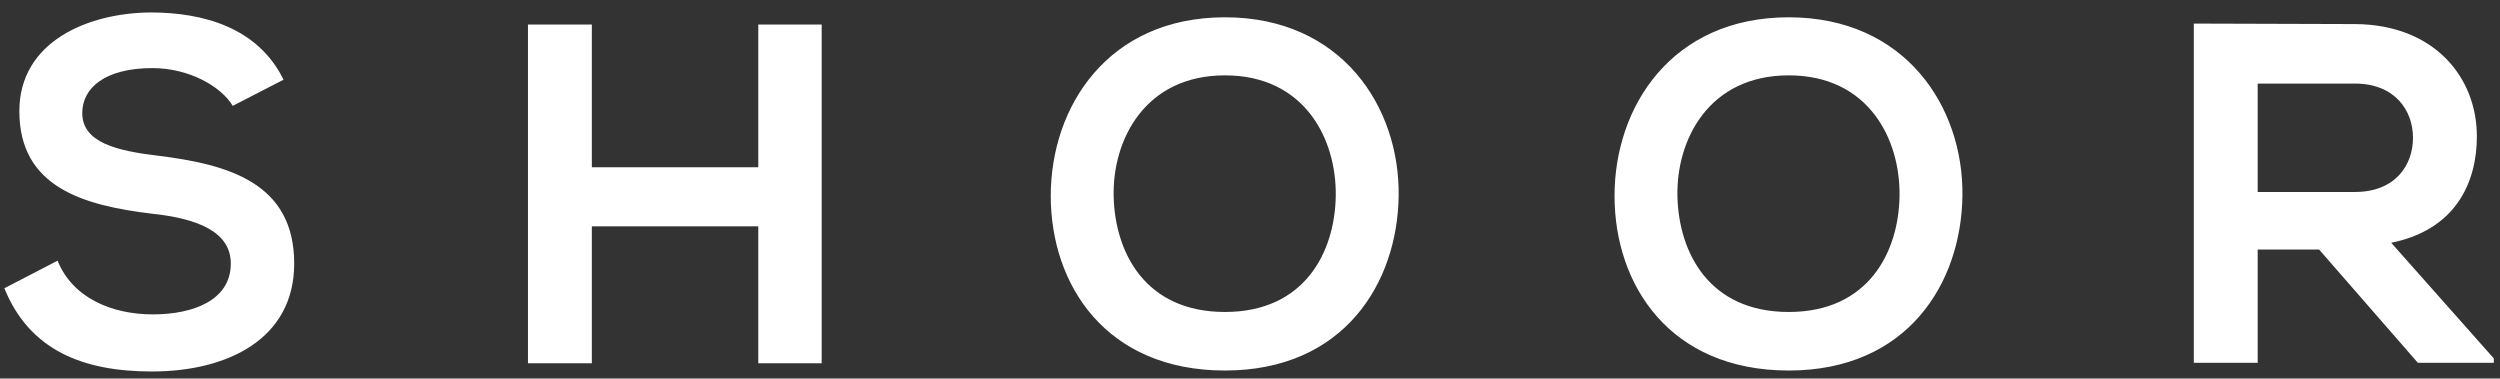 <svg width="317" height="48" viewBox="0 0 317 48" fill="none" xmlns="http://www.w3.org/2000/svg">
<rect x="0" y="0" width="317" height="48" fill="#333333" stroke="none"/>
<path d="M35.954 10.107C32.702 3.481 25.769 1.579 19.081 1.579C11.167 1.64 2.454 5.26 2.454 14.095C2.454 23.728 10.553 26.06 19.327 27.103C25.033 27.716 29.266 29.373 29.266 33.422C29.266 38.085 24.481 39.864 19.388 39.864C14.173 39.864 9.203 37.779 7.301 33.054L0.552 36.551C3.743 44.405 10.492 47.104 19.265 47.104C28.837 47.104 37.304 42.994 37.304 33.422C37.304 23.176 28.959 20.845 20.002 19.74C14.848 19.127 10.43 18.084 10.43 14.341C10.43 11.15 13.314 8.635 19.327 8.635C23.99 8.635 28.039 10.966 29.512 13.421L35.954 10.107ZM104.189 46.061V3.113H96.151V21.213H75.045V3.113H66.946V46.061H75.045V28.698H96.151V46.061H104.189ZM155.323 2.193C140.475 2.193 133.235 13.543 133.235 24.833C133.235 36.122 140.23 46.982 155.323 46.982C170.416 46.982 177.227 35.877 177.35 24.771C177.472 13.543 170.11 2.193 155.323 2.193ZM155.323 9.555C165.447 9.555 169.496 17.654 169.373 24.894C169.251 31.95 165.447 39.558 155.323 39.558C145.2 39.558 141.396 32.011 141.212 24.955C141.027 17.715 145.2 9.555 155.323 9.555ZM226.811 2.193C211.963 2.193 204.723 13.543 204.723 24.833C204.723 36.122 211.718 46.982 226.811 46.982C241.904 46.982 248.715 35.877 248.837 24.771C248.96 13.543 241.598 2.193 226.811 2.193ZM226.811 9.555C236.935 9.555 240.984 17.654 240.861 24.894C240.739 31.95 236.935 39.558 226.811 39.558C216.688 39.558 212.884 32.011 212.699 24.955C212.515 17.715 216.688 9.555 226.811 9.555ZM316.215 45.448L303.207 30.784C311.368 29.127 314.067 23.176 314.067 17.286C314.067 9.862 308.729 3.113 298.606 3.052C291.795 3.052 284.985 2.99 278.175 2.99V46H286.274V31.643H294.066L306.582 46H316.215V45.448ZM298.606 10.598C303.698 10.598 305.968 14.034 305.968 17.47C305.968 20.906 303.76 24.342 298.606 24.342H286.274V10.598H298.606Z" fill="white"/>
</svg>
